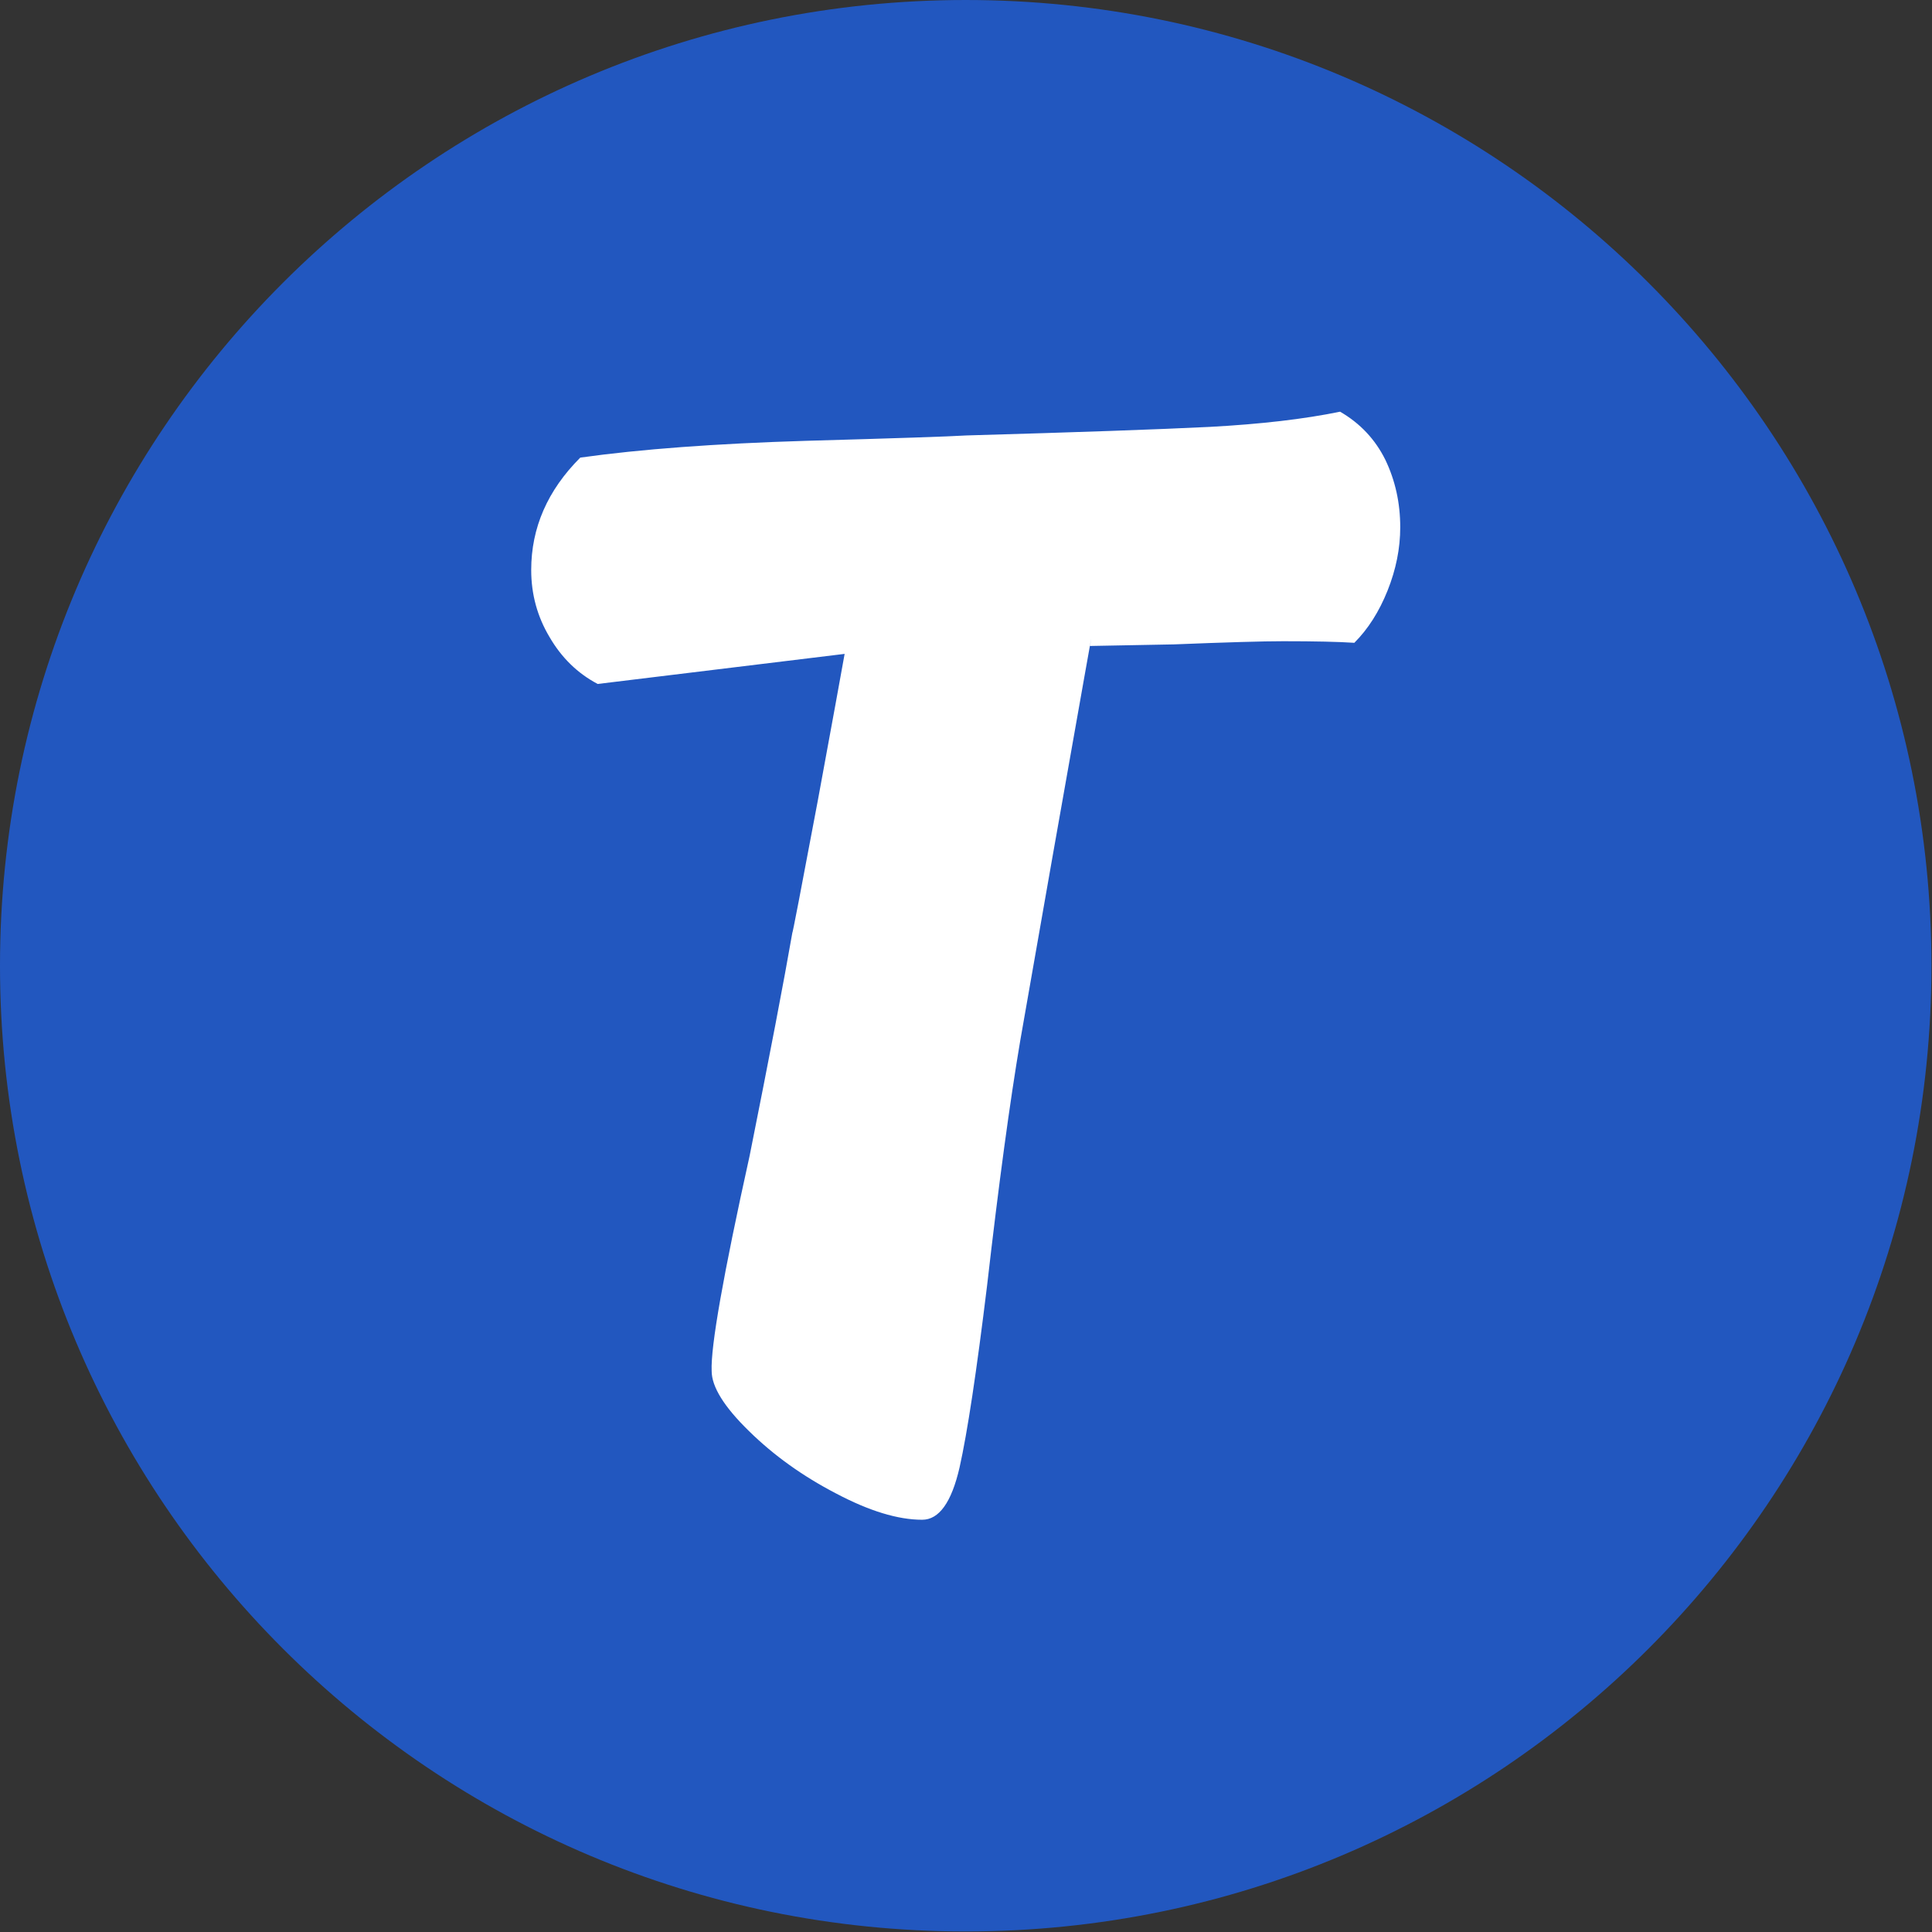 <svg xmlns="http://www.w3.org/2000/svg" version="1.1" xmlns:xlink="http://www.w3.org/1999/xlink" xmlns:svgjs="http://svgjs.dev/svgjs" width="1000" height="1000" viewBox="0 0 1000 1000"><rect x="0" y="0" width="1000" height="1000" fill="#333333" stroke="none"/><g transform="matrix(1,0,0,1,-0.142,-0.142)"><svg viewBox="0 0 334 334" data-background-color="#ffffff" preserveAspectRatio="xMidYMid meet" height="1000" width="1000" xmlns="http://www.w3.org/2000/svg" xmlns:xlink="http://www.w3.org/1999/xlink"><g id="tight-bounds" transform="matrix(1,0,0,1,0.047,0.048)"><svg viewBox="0 0 333.905 333.905" height="333.905" width="333.905"><g><svg></svg></g><g><svg viewBox="0 0 333.905 333.905" height="333.905" width="333.905"><g><path d="M0 166.952c0-92.205 74.747-166.952 166.952-166.952 92.205 0 166.952 74.747 166.953 166.952 0 92.205-74.747 166.952-166.953 166.953-92.205 0-166.952-74.747-166.952-166.953zM166.952 316.63c82.665 0 149.677-67.013 149.678-149.678 0-82.665-67.013-149.677-149.678-149.677-82.665 0-149.677 67.013-149.677 149.677 0 82.665 67.013 149.677 149.677 149.678z" data-fill-palette-color="tertiary" fill="#2257bf" stroke="transparent"></path><ellipse rx="160.274" ry="160.274" cx="166.952" cy="166.952" fill="#2257bf" stroke="transparent" stroke-width="0" fill-opacity="1" data-fill-palette-color="tertiary"></ellipse></g><g transform="matrix(1,0,0,1,91.834,71.173)"><svg viewBox="0 0 150.237 191.558" height="191.558" width="150.237"><g><svg viewBox="0 0 150.237 191.558" height="191.558" width="150.237"><g><svg viewBox="0 0 150.237 191.558" height="191.558" width="150.237"><g><svg viewBox="0 0 150.237 191.558" height="191.558" width="150.237"><g id="textblocktransform"><svg viewBox="0 0 150.237 191.558" height="191.558" width="150.237" id="textblock"><g><svg viewBox="0 0 150.237 191.558" height="191.558" width="150.237"><g transform="matrix(1,0,0,1,0,0)"><svg width="150.237" viewBox="3.1 -35 27.45 35" height="191.558" data-palette-color="#ffffff"><path d="M28.65-35Q29.6-34.45 30.08-33.48 30.55-32.5 30.55-31.35L30.55-31.35Q30.55-30.35 30.15-29.35 29.75-28.35 29.1-27.7L29.1-27.7Q28.35-27.75 26.85-27.75L26.85-27.75Q25.9-27.75 23.4-27.65L23.4-27.65 20.75-27.6Q21-29.05 19.55-20.85L19.55-20.85 18.55-15.15Q18.05-12.2 17.5-7.4L17.5-7.4Q17-3.3 16.63-1.65 16.25 0 15.45 0L15.45 0Q14.3 0 12.73-0.83 11.15-1.65 9.98-2.8 8.8-3.95 8.8-4.7L8.8-4.7Q8.75-5.85 10-11.5L10-11.5Q10.95-16.25 11.35-18.55L11.35-18.55Q11.35-18.45 12.15-22.7L12.15-22.7Q12.85-26.5 13-27.35L13-27.35 5.2-26.4Q4.25-26.9 3.68-27.88 3.1-28.85 3.1-30L3.1-30Q3.1-32 4.65-33.55L4.65-33.55Q7.5-33.95 11.78-34.08 16.05-34.2 16.85-34.25L16.85-34.25Q22.1-34.4 24.53-34.52 26.95-34.65 28.65-35L28.65-35Z" opacity="1" transform="matrix(1,0,0,1,0,0)" fill="#ffffff" class="undefined-text-0" data-fill-palette-color="quaternary" id="text-0"></path></svg></g></svg></g></svg></g></svg></g><g></g></svg></g></svg></g></svg></g></svg></g><defs></defs></svg><rect width="333.905" height="333.905" fill="none" stroke="none" visibility="hidden"></rect></g></svg></g></svg>